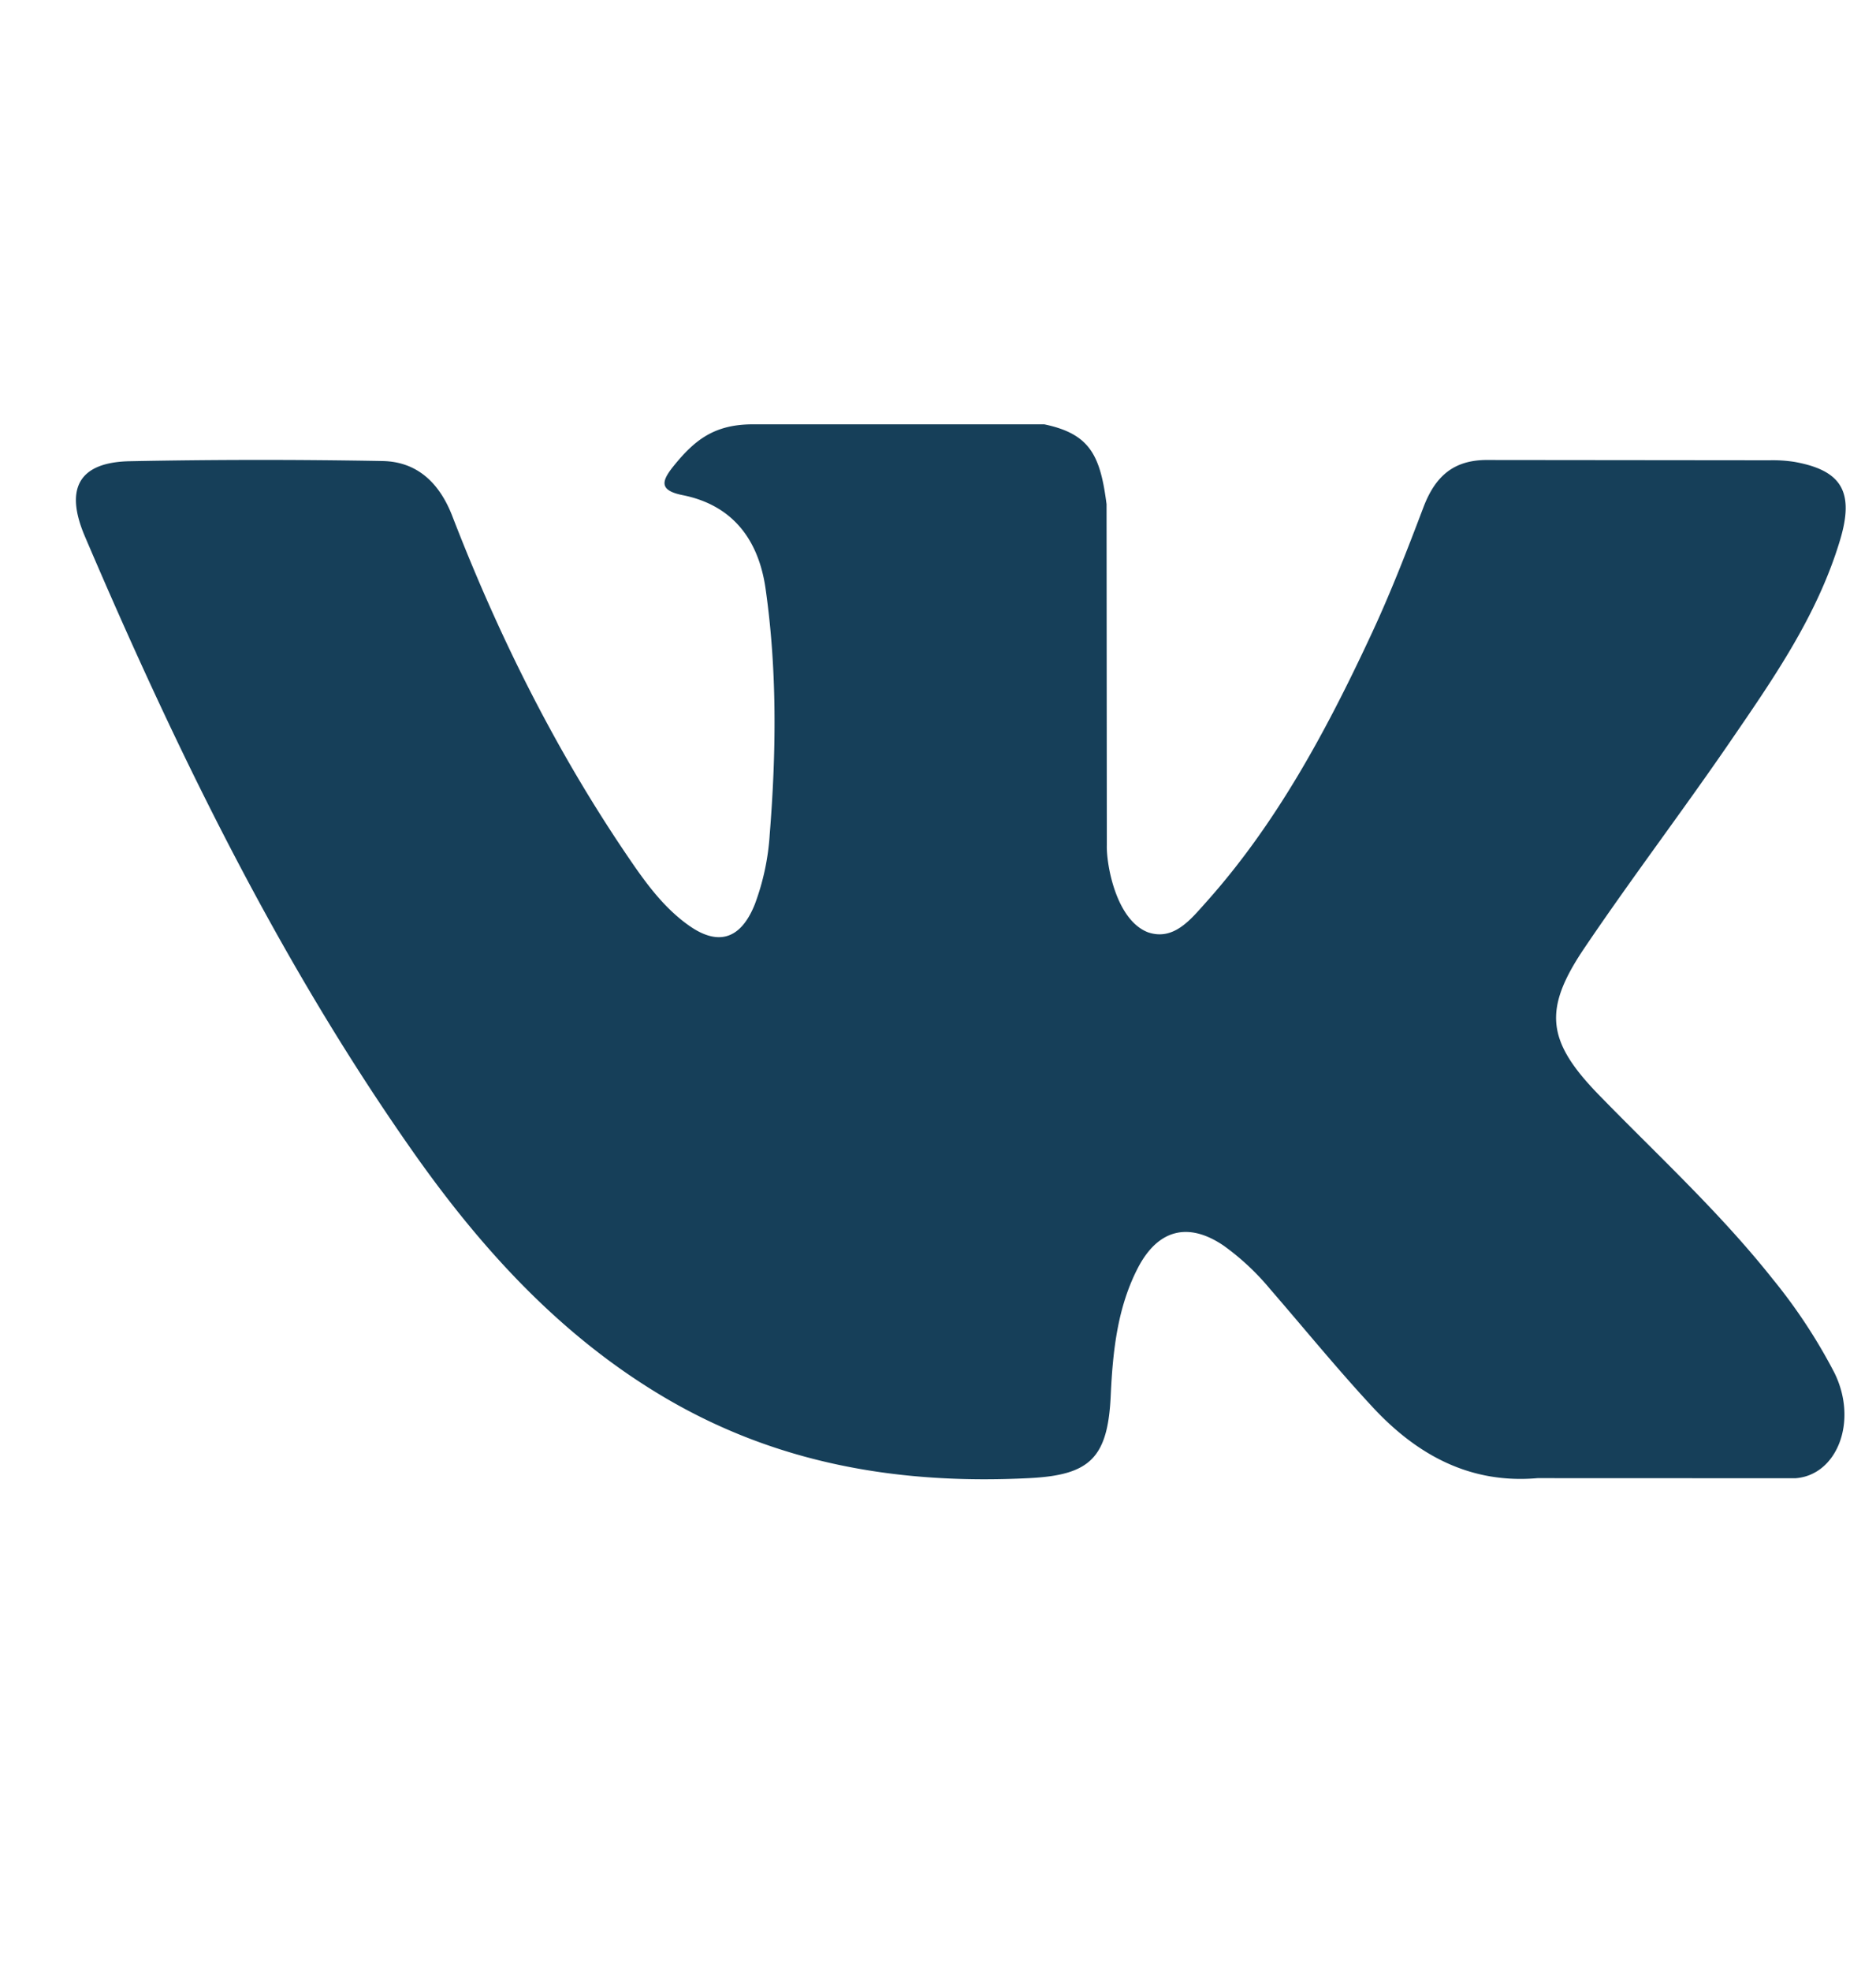 <svg width="20" height="21" viewBox="0 0 20 21" fill="none" xmlns="http://www.w3.org/2000/svg"><g clip-path="url(#a)"><path fill-rule="evenodd" clip-rule="evenodd" d="M17.048 11.668c.626.643 1.286 1.248 1.848 1.956a5.8 5.8 0 0 1 .662 1.005c.254.519.024 1.09-.418 1.121l-2.749-.001c-.709.062-1.274-.239-1.75-.749-.38-.408-.733-.842-1.099-1.264a2.654 2.654 0 0 0-.495-.463c-.375-.256-.7-.178-.915.234-.218.42-.268.883-.29 1.35-.029.682-.224.86-.875.892-1.389.069-2.708-.152-3.933-.89-1.08-.65-1.917-1.569-2.646-2.609-1.42-2.024-2.506-4.248-3.483-6.535-.22-.515-.06-.791.48-.801a70.877 70.877 0 0 1 2.692-.002c.364.006.606.226.746.589.485 1.255 1.079 2.45 1.824 3.557.199.295.4.59.689.797.319.23.561.154.711-.22a2.58 2.58 0 0 0 .159-.746c.07-.873.08-1.745-.044-2.615-.077-.543-.368-.895-.882-.998-.263-.052-.224-.155-.097-.313.221-.272.429-.442.843-.442h3.107c.489.102.597.333.664.851l.003 3.633c-.006.2.095.795.438.928.275.094.456-.137.62-.32.744-.831 1.275-1.813 1.75-2.83.21-.447.39-.911.566-1.375.13-.345.334-.514.702-.507l2.99.003a1.5 1.5 0 0 1 .264.017c.504.09.642.319.486.836-.245.813-.722 1.49-1.188 2.17-.499.726-1.032 1.428-1.526 2.158-.455.667-.419 1.003.146 1.583z" fill="#163F59"/></g><defs><clipPath id="a"><path fill="#fff" transform="translate(.81 .211)" d="M0 0h18.867v19.861H0z"/></clipPath></defs></svg>